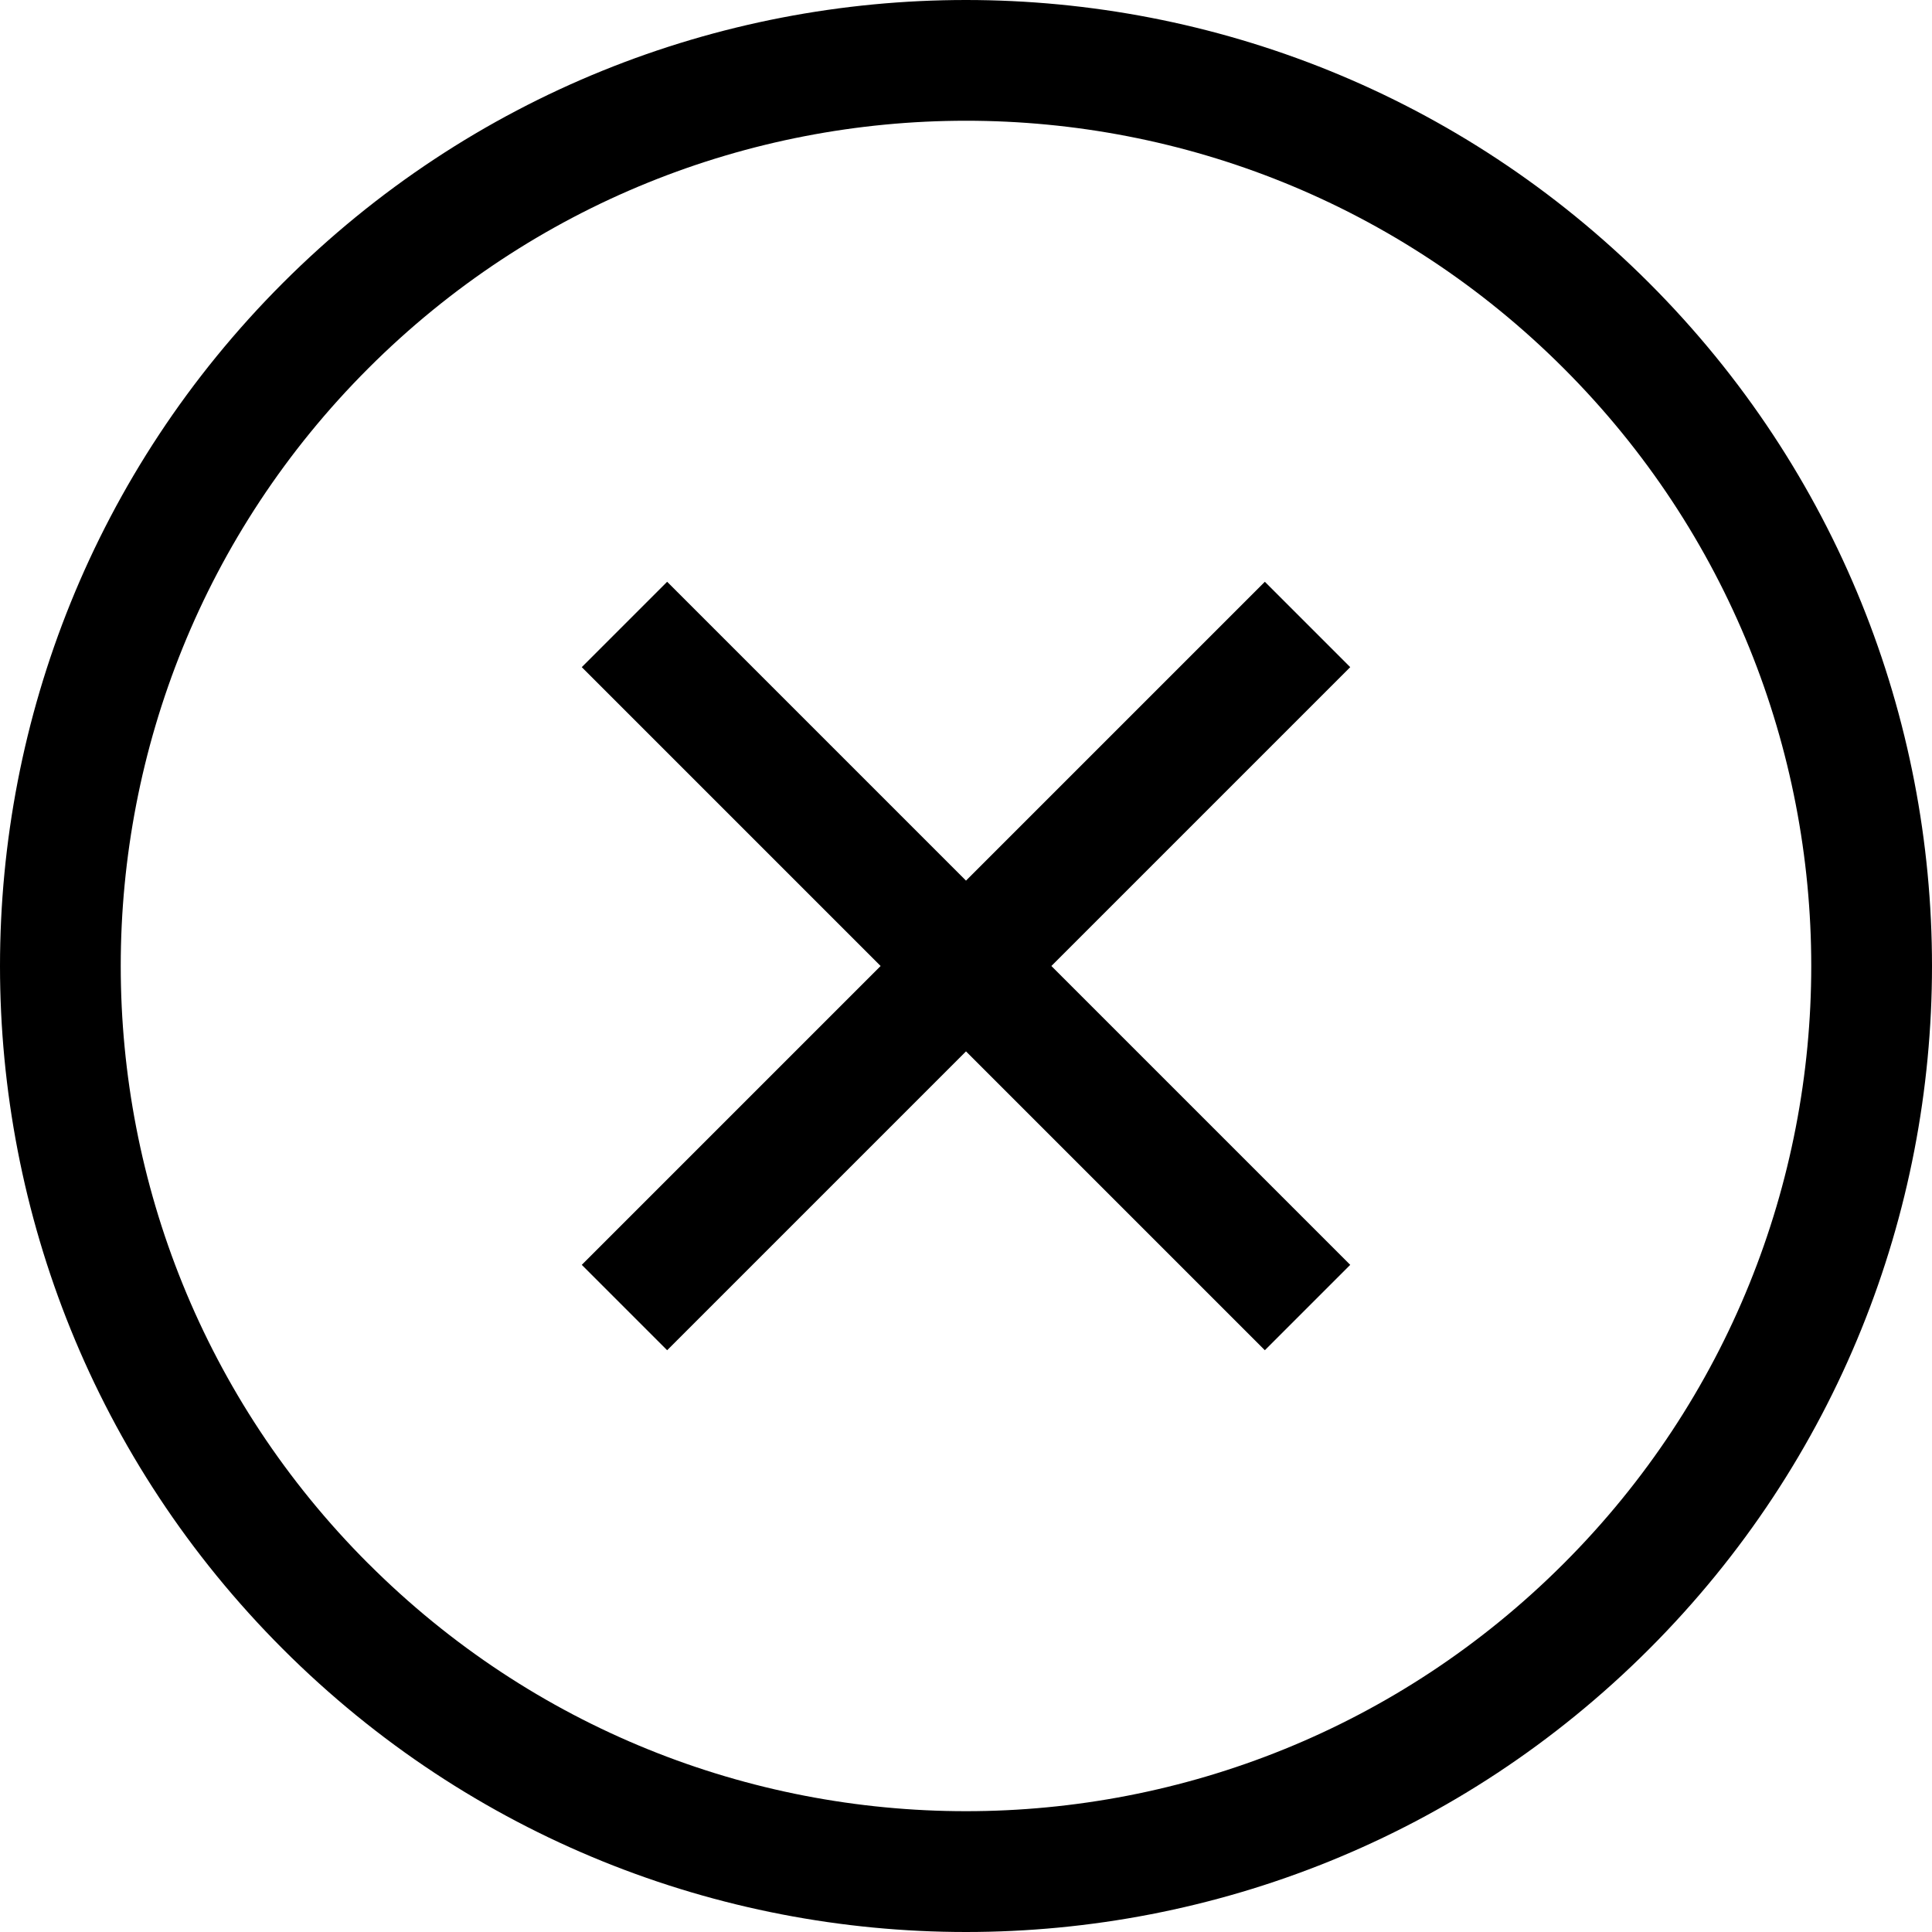 <svg width="32" height="32" viewBox="0 0 32 32" xmlns="http://www.w3.org/2000/svg">
    <path d="M17.414 16l4.95-4.95-1.414-1.414-4.95 4.95-4.95-4.95-1.414 1.414 4.95 4.95-4.95 4.95 1.414 1.414 4.95-4.95 4.95 4.95 1.414-1.414-4.95-4.95zM4.686 27.314c6.249 6.248 16.38 6.248 22.628 0 6.248-6.249 6.248-16.38 0-22.628-6.249-6.248-16.38-6.248-22.628 0-6.248 6.249-6.248 16.38 0 22.628zm1.415-1.415C.633 20.432.633 11.568 6.1 6.101 11.568.633 20.432.633 25.899 6.1c5.468 5.467 5.468 14.331 0 19.798-5.467 5.468-14.331 5.468-19.798 0z" fill="#000" fill-rule="evenodd"/>
</svg>
